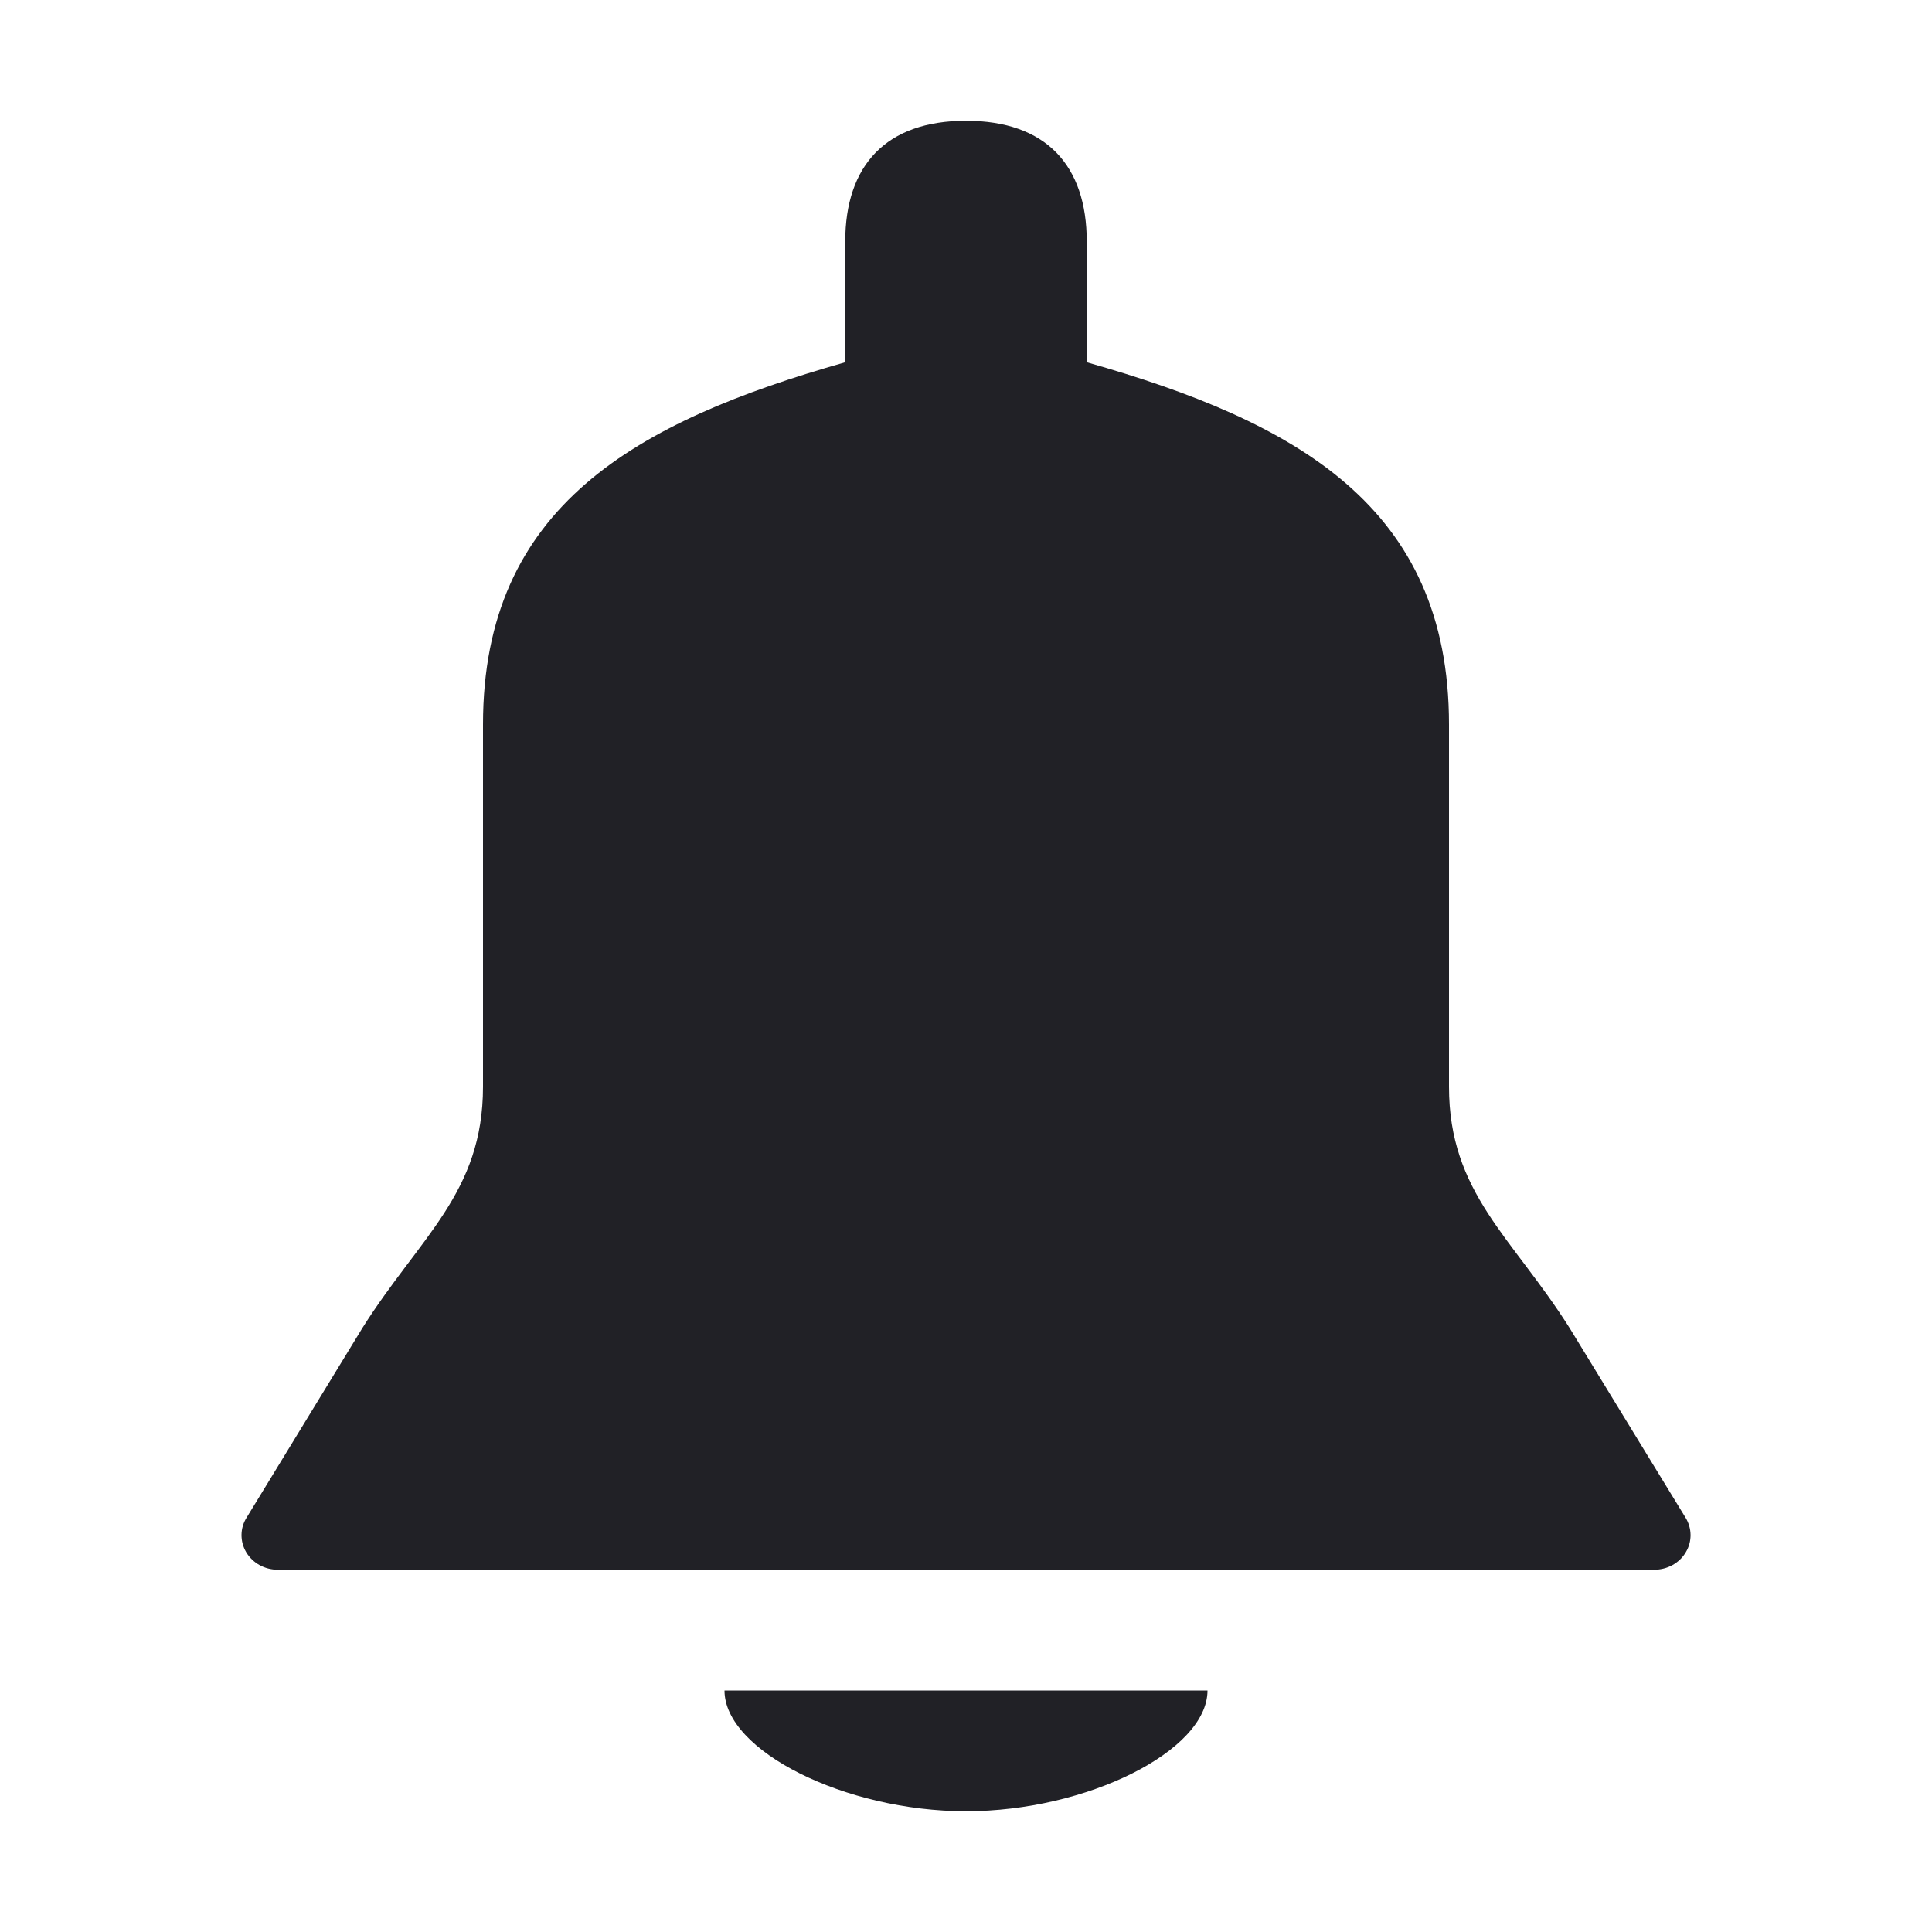 <svg width="16" height="16" viewBox="0 0 16 16" fill="none" xmlns="http://www.w3.org/2000/svg">
<path d="M13.958 12.567L13 11C12.524 10.245 12 9.88 12 9V6C12 4.191 10.733 3.493 9 3V2C9 1.37 8.662 1 8 1C7.338 1 7 1.37 7 2V3C5.267 3.493 4 4.191 4 6V9C4 9.88 3.475 10.245 3 11L2.043 12.567C1.987 12.655 1.986 12.765 2.039 12.855C2.093 12.945 2.192 13 2.3 13H13.7C13.808 13 13.908 12.945 13.961 12.855C14.015 12.766 14.013 12.655 13.958 12.567Z" fill="#212126"/>
<path d="M6 14C6 14.5 7 15 8 15C9 15 10 14.5 10 14H6Z" fill="#212126"/>
</svg>

